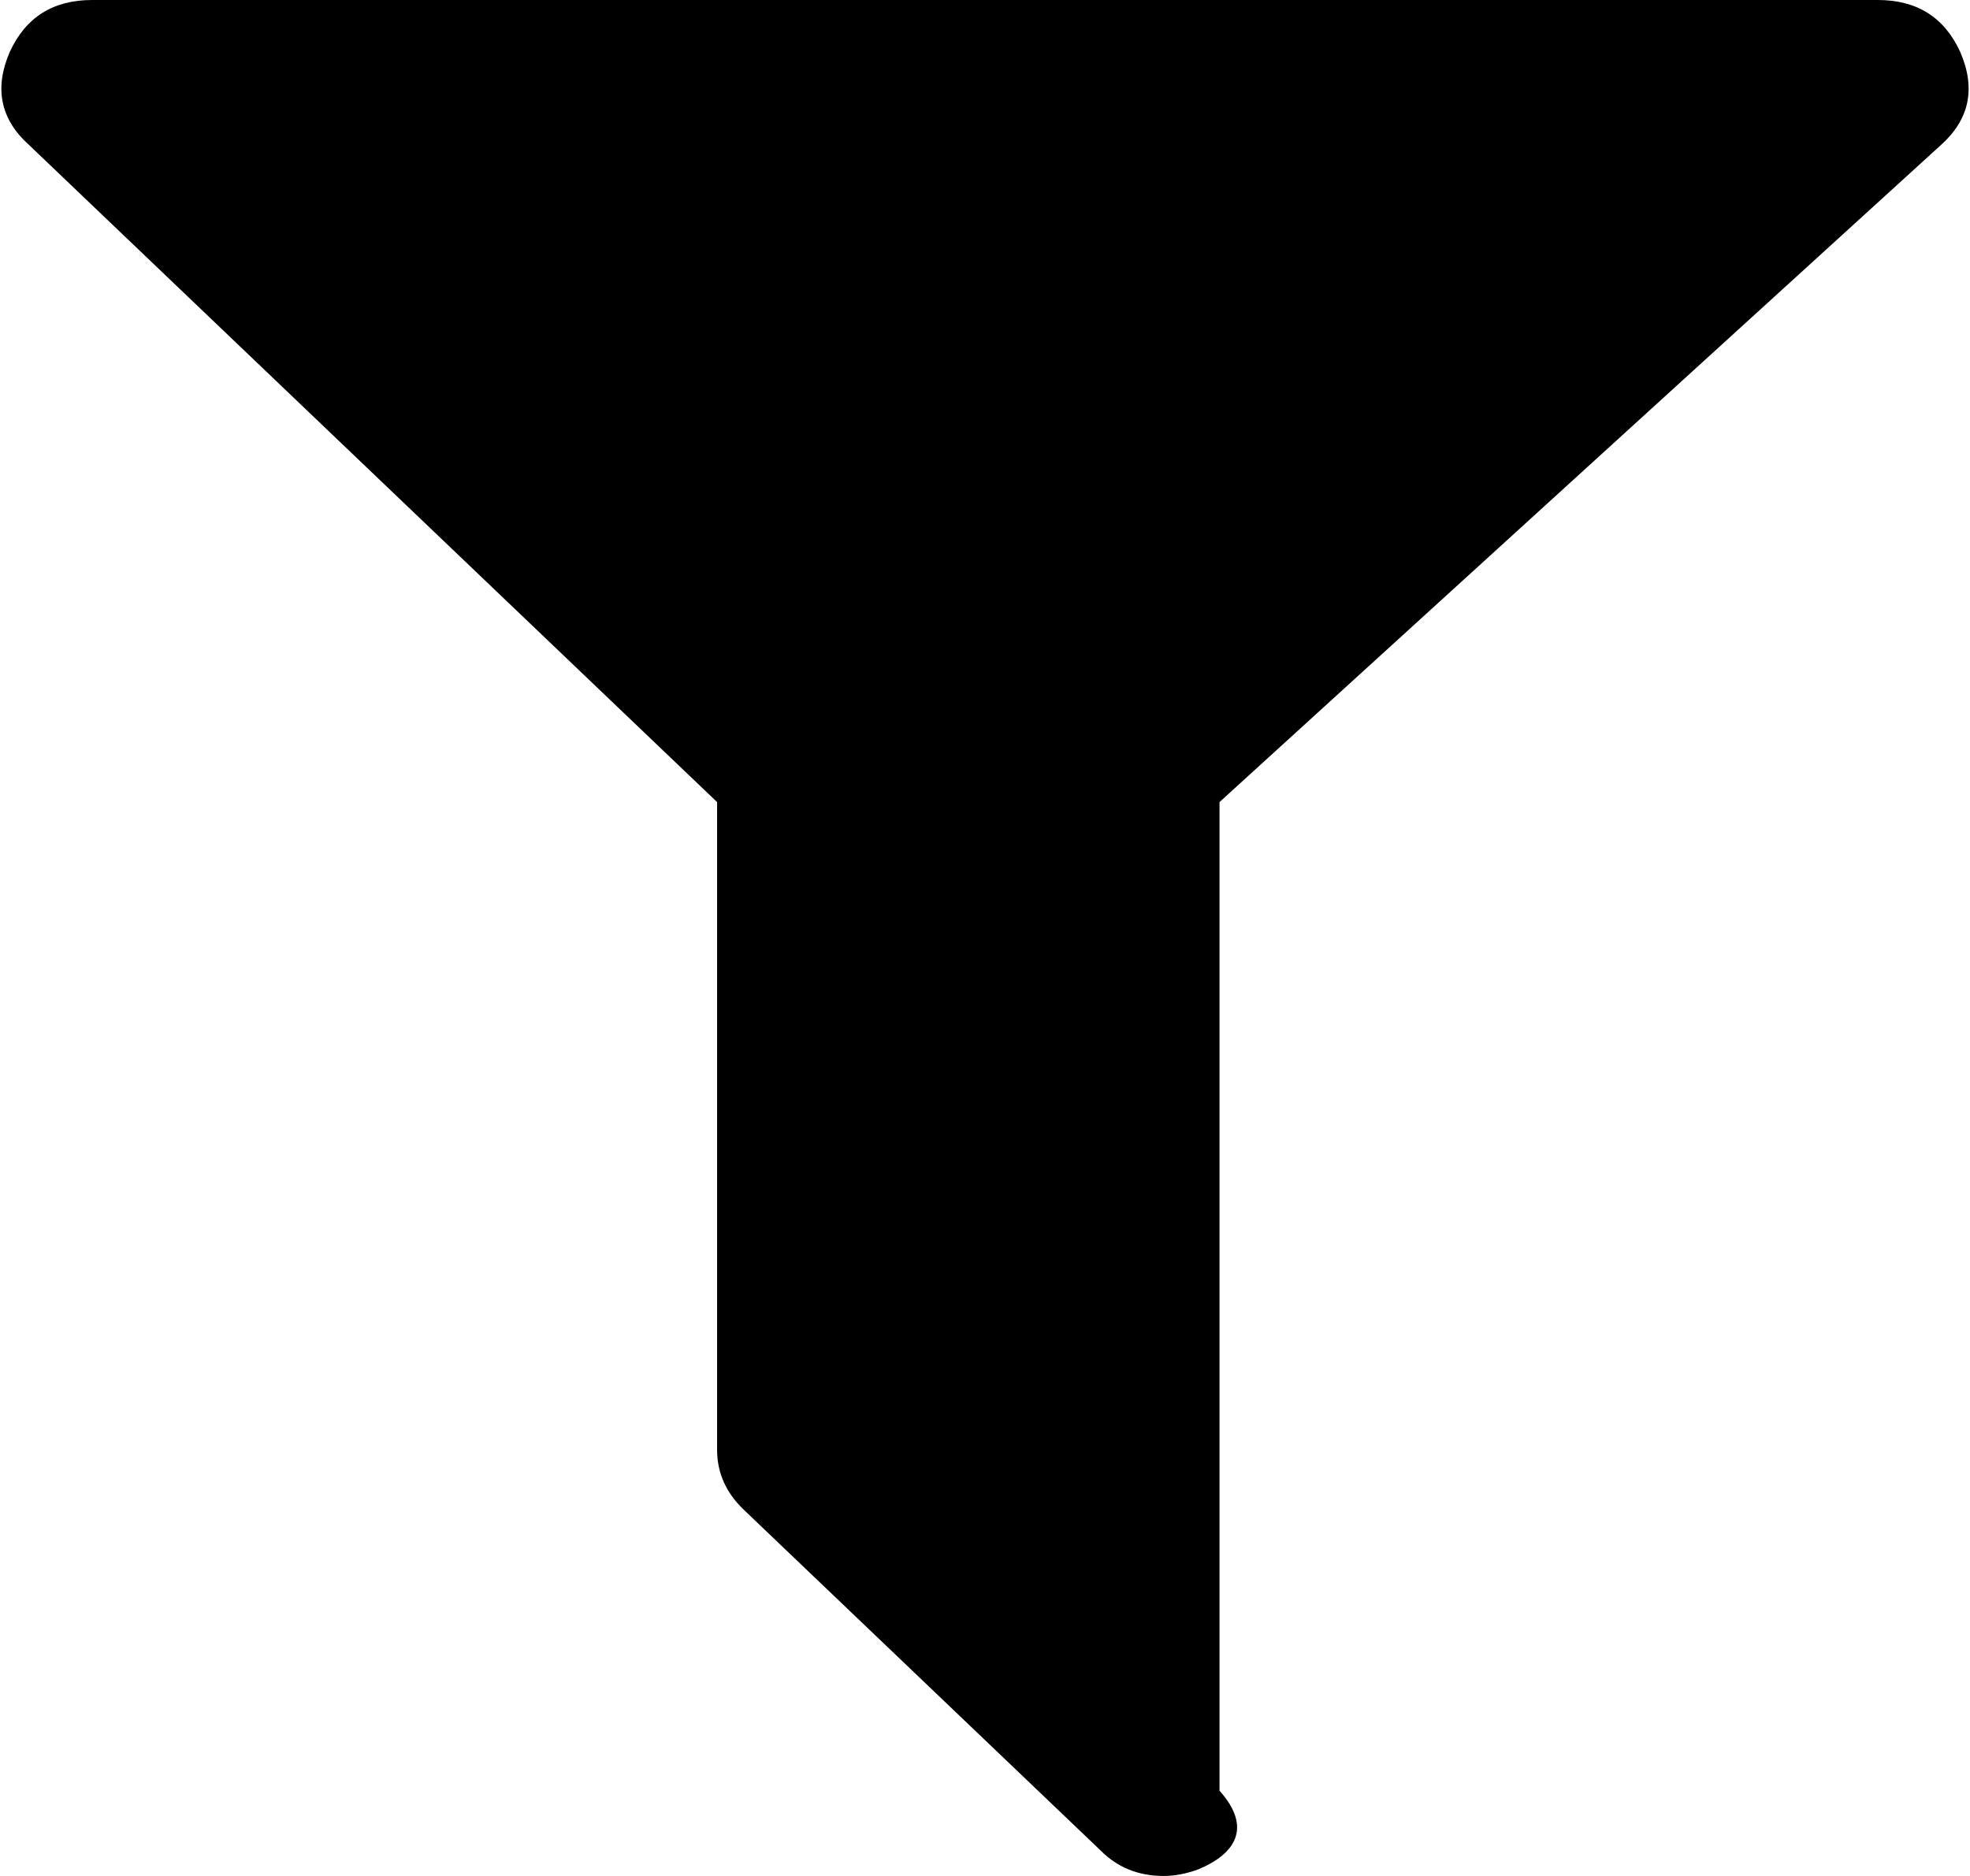 ﻿<?xml version="1.0" encoding="utf-8"?>
<svg version="1.1" xmlns:xlink="http://www.w3.org/1999/xlink" width="21px" height="20px" xmlns="http://www.w3.org/2000/svg">
  <g transform="matrix(1 0 0 1 -548 -17 )">
    <path d="M 20.018 0  C 20.435 0  20.727 0.185  20.896 0.554  C 21.064 0.942  20.995 1.274  20.688 1.548  L 13 8.551  L 13 19.091  C 13.356 19.489  13.162 19.768  12.775 19.929  C 12.647 19.976  12.523 20  12.404 20  C 12.136 20  11.913 19.91  11.734 19.73  L 7.927 16.094  C 7.739 15.914  7.644 15.701  7.644 15.455  L 7.644 8.551  L 0.312 1.548  C 0.005 1.274  -0.064 0.942  0.104 0.554  C 0.273 0.185  0.565 0  0.982 0  L 20.018 0  Z " fill-rule="nonzero" fill="#000000" stroke="none" transform="matrix(1 0 0 1 548 17 )" />
  </g>
</svg>